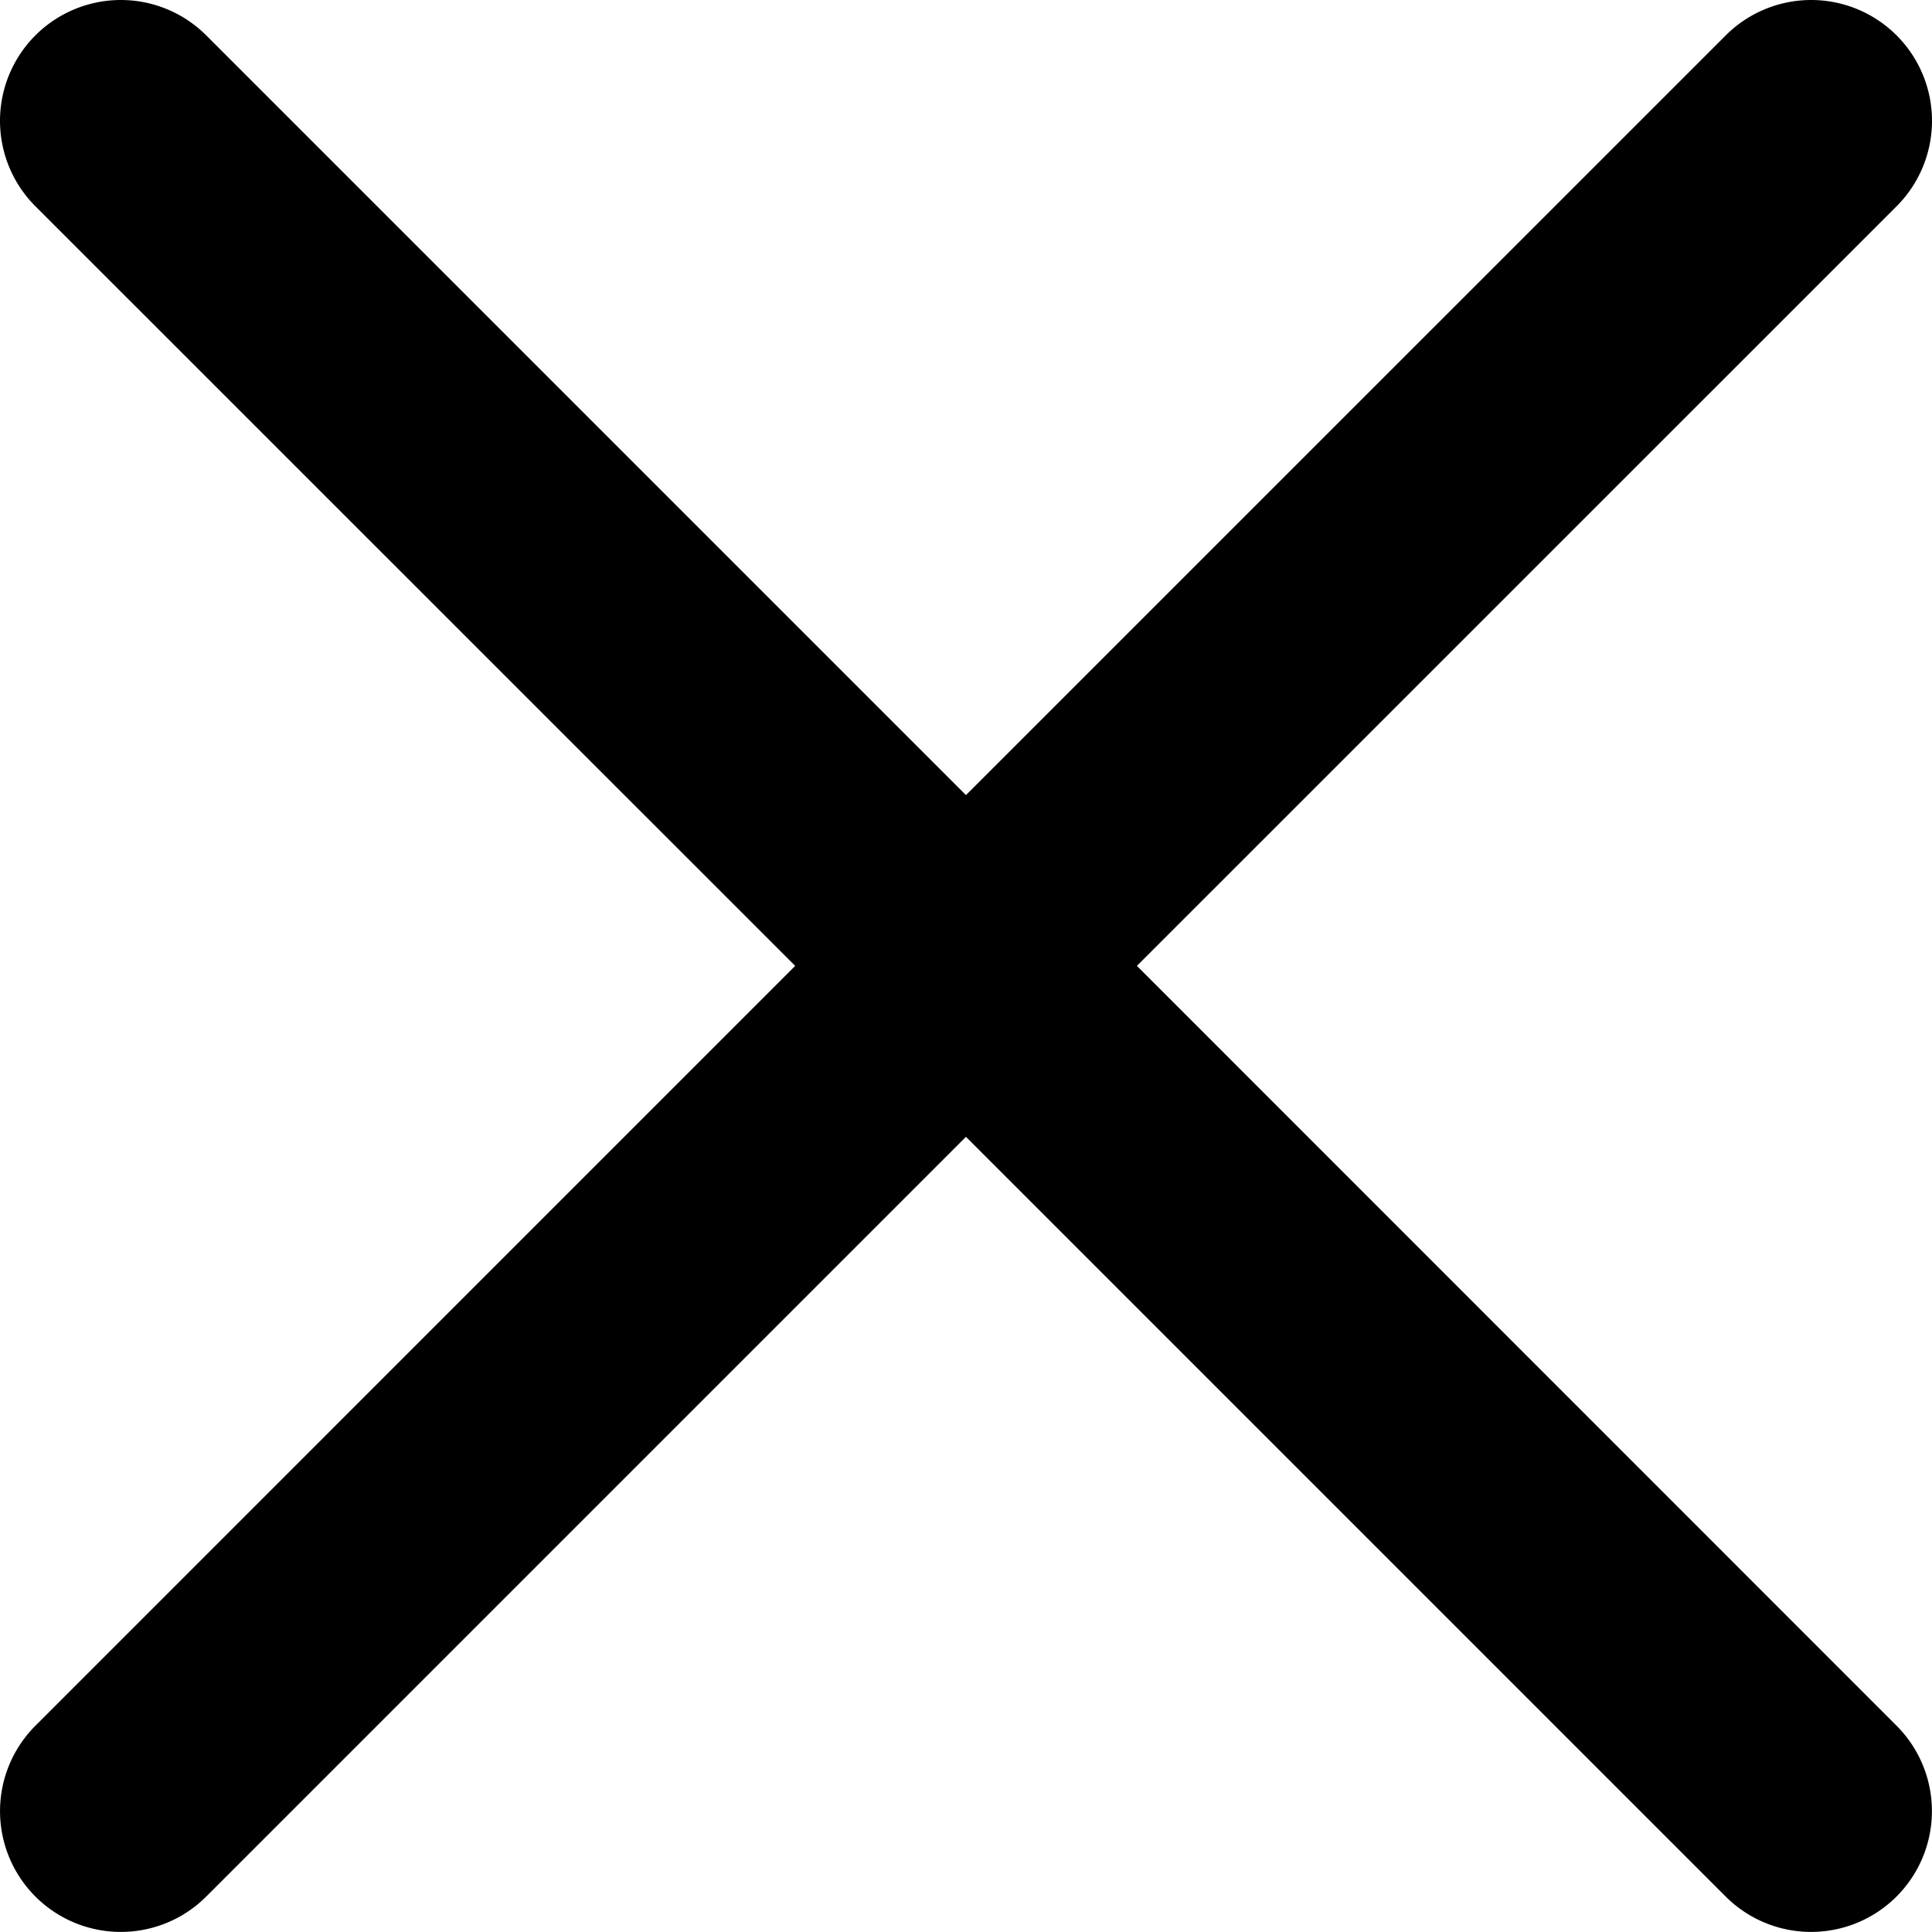 <svg xmlns="http://www.w3.org/2000/svg" width="25.001" height="25" viewBox="0 0 25.001 25"><g transform="translate(0 -0.001)"><path d="M14.712,12.5,24.543,2.67A1.563,1.563,0,1,0,22.332.459L12.5,10.29,2.669.459A1.563,1.563,0,0,0,.458,2.67L10.29,12.5.458,22.333a1.563,1.563,0,1,0,2.211,2.21L12.5,14.712l9.831,9.831a1.563,1.563,0,0,0,2.211-2.211Z" transform="translate(0 0)"/></g></svg>